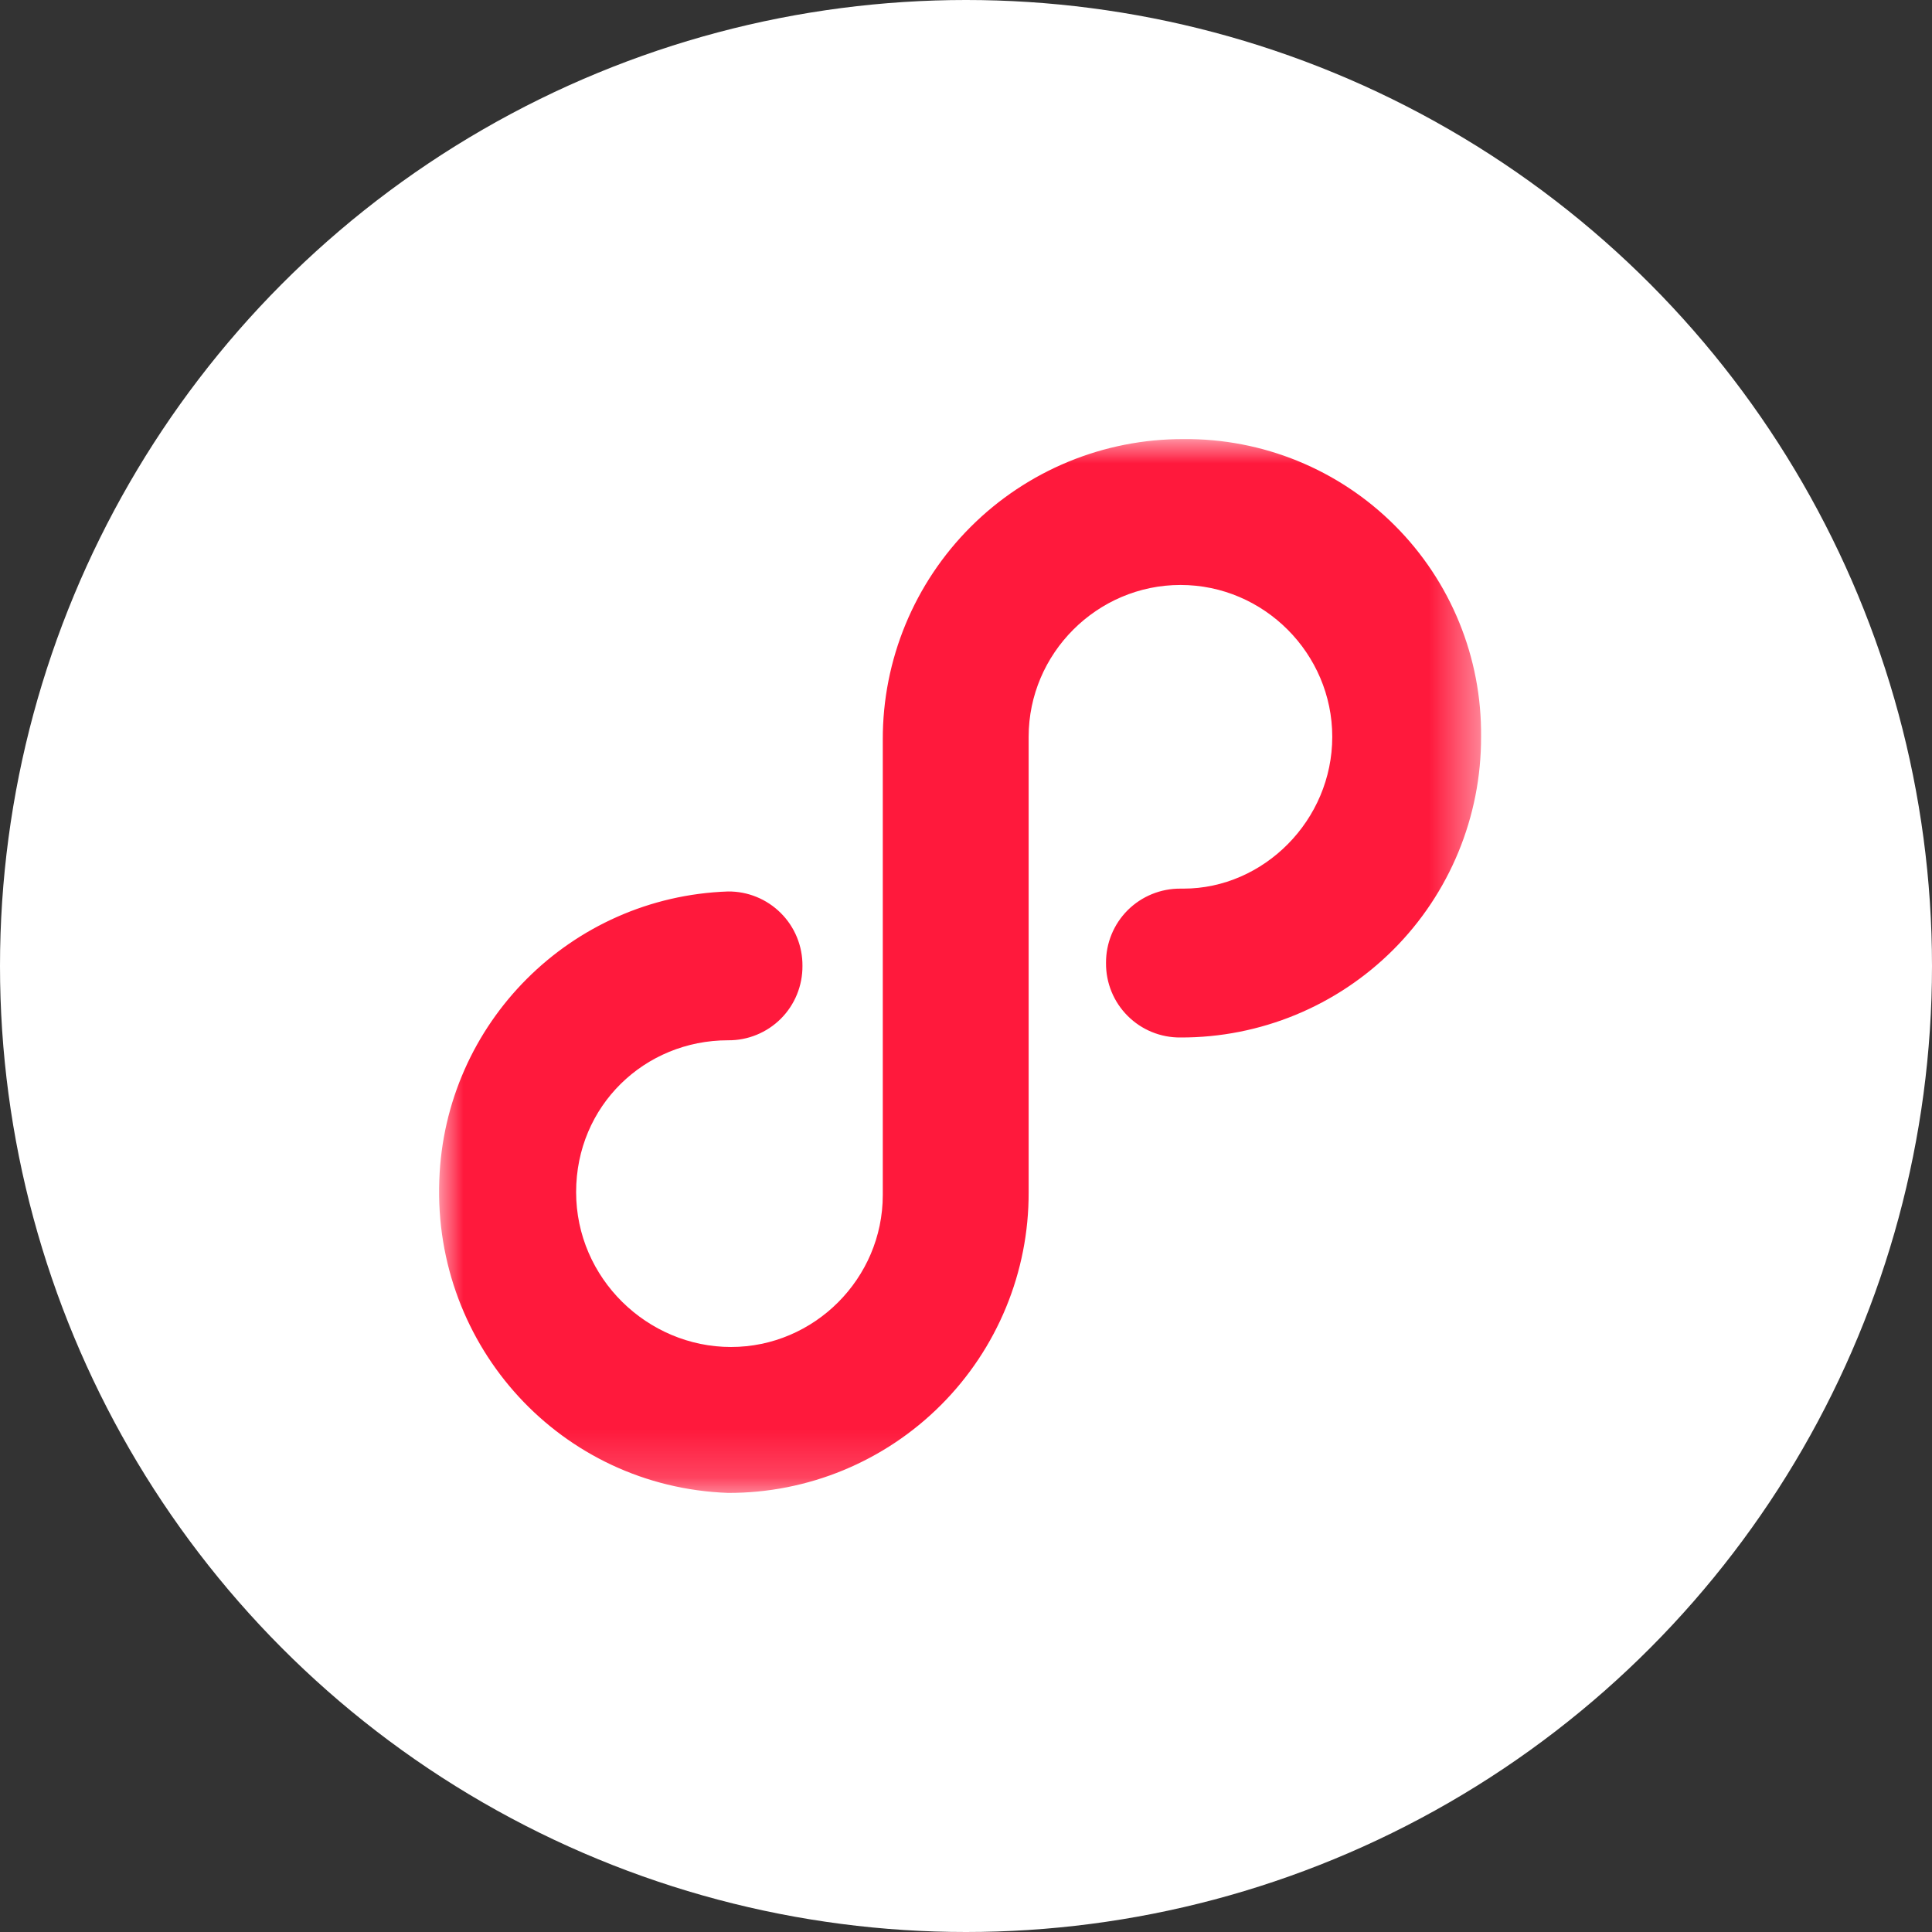 <?xml version="1.0" encoding="UTF-8"?>
<svg width="40px" height="40px" viewBox="0 0 40 40" version="1.1" xmlns="http://www.w3.org/2000/svg" xmlns:xlink="http://www.w3.org/1999/xlink">
    <rect x="0" y="0" width="40" height="40" fill="#333333" stroke="none"/>
    <title>ic_applets</title>
    <defs>
        <polygon id="path-1" points="0 0 21.574 0 21.574 21.818 0 21.818"></polygon>
    </defs>
    <g id="页面-1" stroke="none" stroke-width="1" fill="none" fill-rule="evenodd">
        <g id="5-9落地页" transform="translate(-203, -1454)">
            <g id="ic_applets" transform="translate(203, 1454)">
                <circle id="椭圆形" fill="#FFFFFF" cx="20" cy="20" r="20"></circle>
                <g id="编组" transform="translate(9.091, 9.091)">
                    <mask id="mask-2" fill="white">
                        <use xlink:href="#path-1"></use>
                    </mask>
                    <g id="Clip-2"></g>
                    <path d="M15.412,0 C13.76,-0.005 12.174,0.649 11.006,1.817 C9.837,2.985 9.182,4.57 9.186,6.222 L9.186,15.651 C9.186,17.378 7.768,18.797 6.043,18.797 C4.316,18.797 2.837,17.378 2.837,15.59 C2.837,13.802 4.255,12.447 5.983,12.447 C6.392,12.451 6.787,12.289 7.076,12 C7.366,11.71 7.526,11.315 7.523,10.906 C7.526,10.496 7.365,10.102 7.075,9.813 C6.785,9.523 6.391,9.362 5.981,9.366 C2.727,9.478 0.116,12.091 0.004,15.346 C-0.123,18.797 2.53,21.692 5.981,21.818 C7.634,21.824 9.22,21.169 10.389,20 C11.558,18.831 12.212,17.244 12.206,15.591 L12.206,6.164 C12.206,4.437 13.624,3.02 15.35,3.02 C17.076,3.02 18.492,4.439 18.492,6.164 C18.492,7.891 17.073,9.307 15.412,9.307 L15.35,9.307 C14.94,9.304 14.546,9.465 14.256,9.754 C13.966,10.044 13.805,10.438 13.808,10.847 C13.804,11.257 13.965,11.652 14.256,11.942 C14.545,12.232 14.94,12.393 15.35,12.389 C17.002,12.394 18.588,11.739 19.756,10.571 C20.924,9.402 21.578,7.816 21.573,6.164 C21.59,4.524 20.946,2.947 19.786,1.788 C18.627,0.628 17.049,-0.016 15.41,0 L15.412,0 Z" id="Fill-1" fill="#FF193C" mask="url(#mask-2)"></path>
                </g>
            </g>
        </g>
    </g>
</svg>